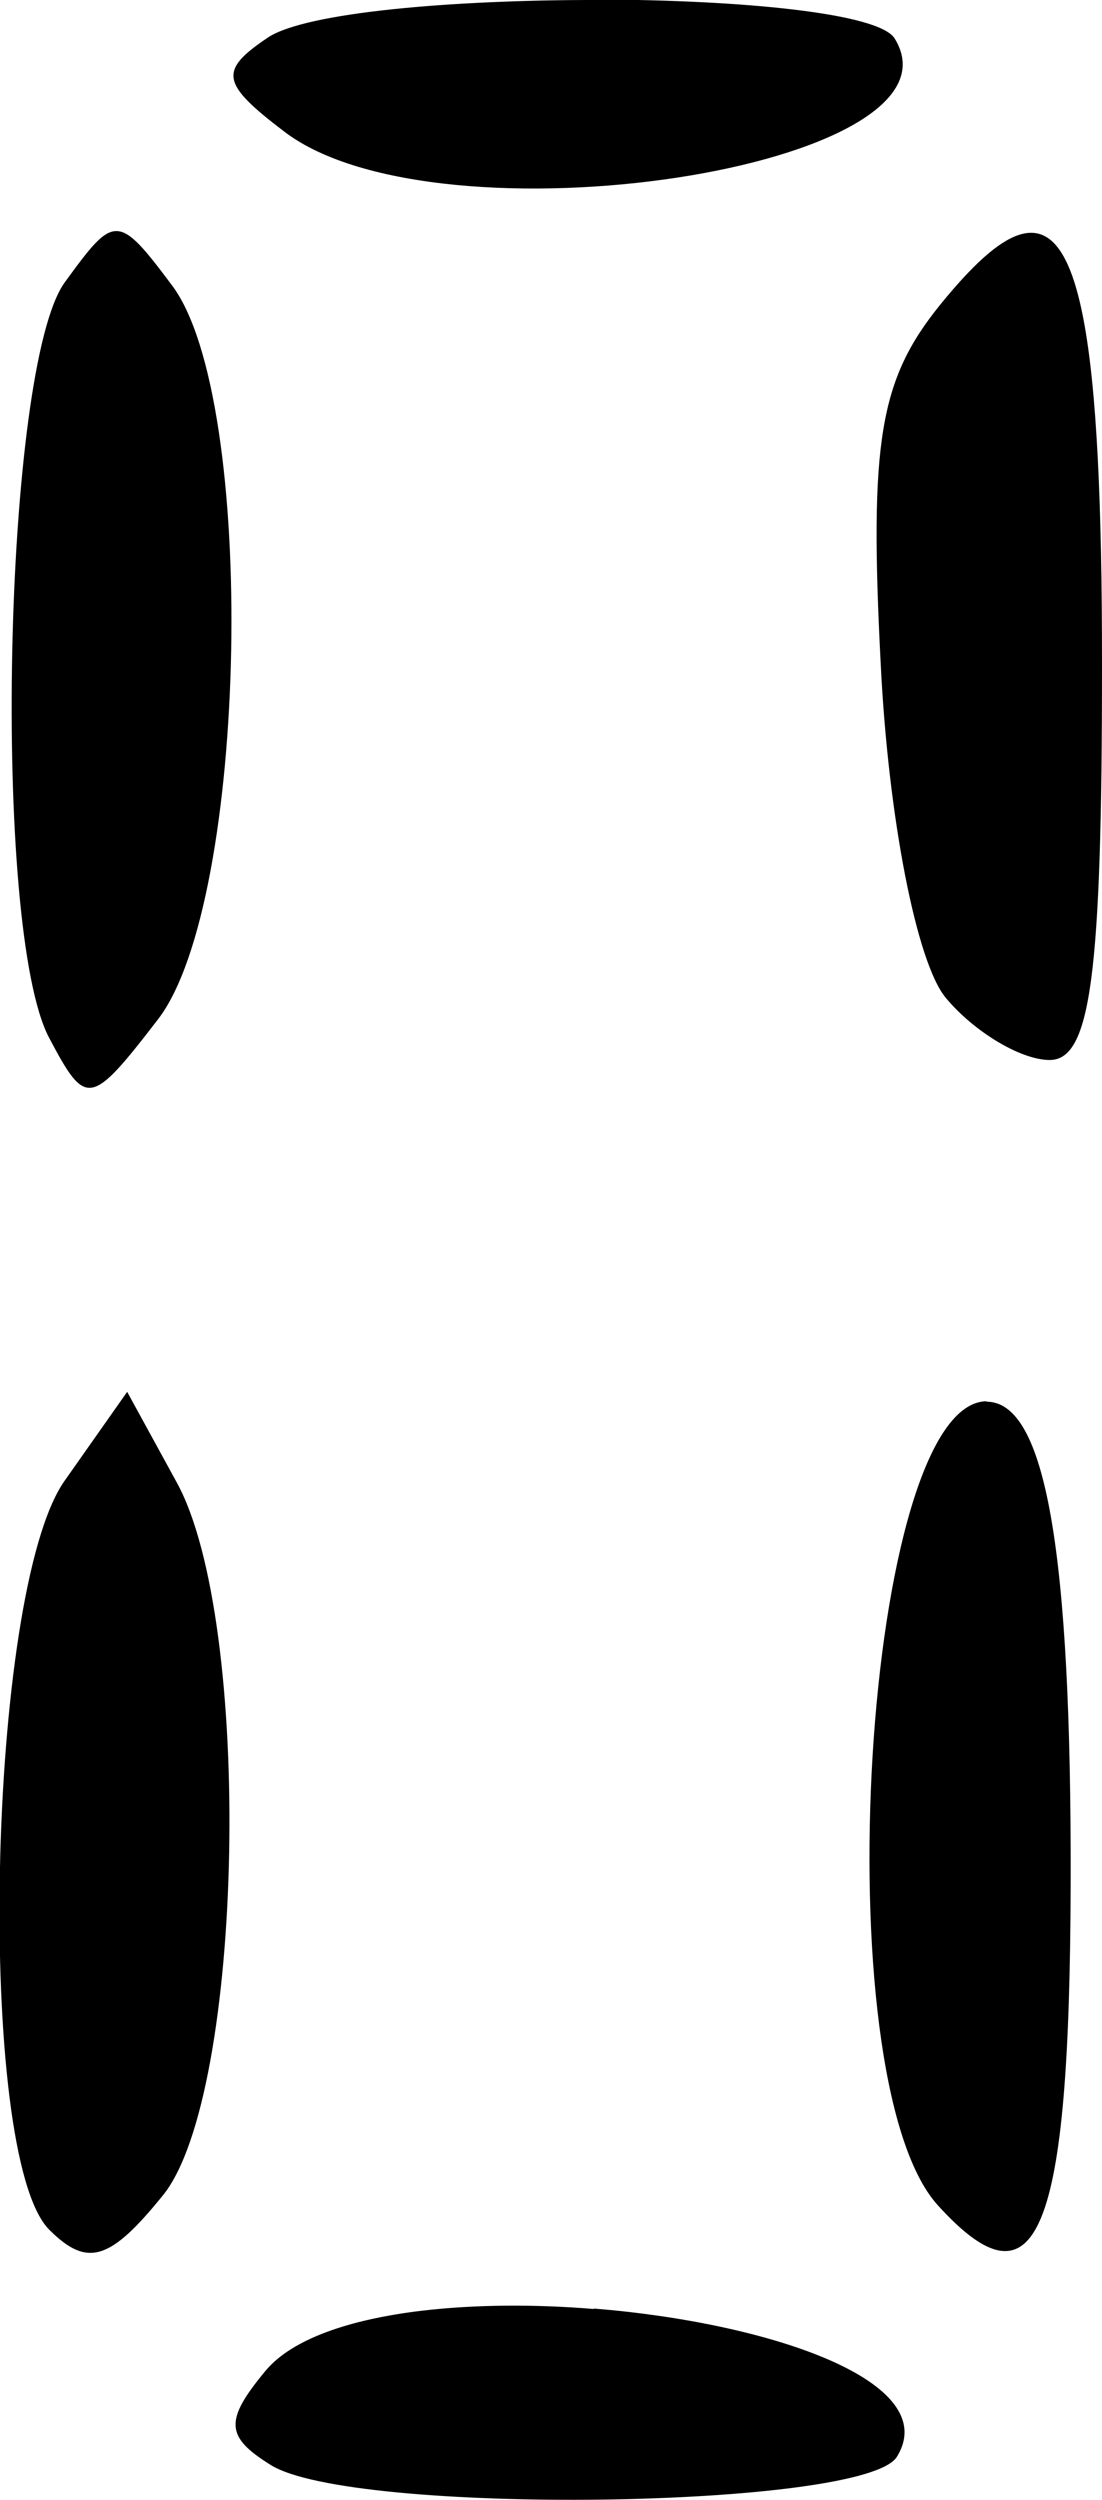 <?xml version="1.0" encoding="UTF-8" standalone="no"?>
<!-- Created with Inkscape (http://www.inkscape.org/) -->

<svg
   width="2.461mm"
   height="5.583mm"
   viewBox="0 0 2.461 5.583"
   version="1.1"
   id="svg19642"
   inkscape:version="1.1.1 (3bf5ae0, 2021-09-20)"
   sodipodi:docname="counter.svg"
   xmlns:inkscape="http://www.inkscape.org/namespaces/inkscape"
   xmlns:sodipodi="http://sodipodi.sourceforge.net/DTD/sodipodi-0.dtd"
   xmlns="http://www.w3.org/2000/svg"
   xmlns:svg="http://www.w3.org/2000/svg">
  <sodipodi:namedview
     id="namedview19644"
     pagecolor="#ffffff"
     bordercolor="#666666"
     borderopacity="1.0"
     inkscape:pageshadow="2"
     inkscape:pageopacity="0.0"
     inkscape:pagecheckerboard="0"
     inkscape:document-units="mm"
     showgrid="false"
     inkscape:zoom="11.075084"
     inkscape:cx="21.263947"
     inkscape:cy="23.611559"
     inkscape:window-width="1920"
     inkscape:window-height="966"
     inkscape:window-x="0"
     inkscape:window-y="27"
     inkscape:window-maximized="1"
     inkscape:current-layer="layer1" />
  <defs
     id="defs19639" />
  <g
     inkscape:label="Слой 1"
     inkscape:groupmode="layer"
     id="layer1"
     transform="translate(-35.082,-59.131)">
    <path
       d="m 36.418,59.131 c -0.32,-5.29e-4 -0.653,0.027 -0.738,0.084 -0.11,0.074 -0.105,0.102 0.037,0.21 0.344,0.263 1.541,0.08 1.363,-0.208 -0.035,-0.057 -0.343,-0.086 -0.662,-0.087 z m -1.075,0.516 c -0.031,-0.001 -0.06,0.037 -0.116,0.114 -0.138,0.188 -0.164,1.446 -0.035,1.688 0.082,0.155 0.092,0.154 0.243,-0.042 0.202,-0.263 0.223,-1.384 0.031,-1.639 -0.06,-0.08 -0.092,-0.12 -0.123,-0.121 z m 2.013,0.009 c -0.047,0.016 -0.104,0.069 -0.174,0.155 -0.136,0.168 -0.159,0.306 -0.133,0.806 0.017,0.341 0.08,0.664 0.145,0.742 0.063,0.076 0.168,0.139 0.232,0.139 0.092,0 0.117,-0.19 0.117,-0.884 0,-0.723 -0.047,-1.006 -0.187,-0.958 z m -1.99,2.583 -0.14,0.199 c -0.174,0.248 -0.199,1.507 -0.034,1.672 0.085,0.085 0.136,0.069 0.254,-0.077 0.182,-0.225 0.202,-1.283 0.03,-1.593 z M 37.286,62.26 c -0.276,0 -0.368,1.509 -0.11,1.795 0.222,0.245 0.295,0.069 0.297,-0.717 0.002,-0.745 -0.056,-1.077 -0.188,-1.077 z m -0.878,2.027 c -0.133,-0.011 -0.267,-0.01 -0.385,0.004 -0.158,0.019 -0.288,0.062 -0.348,0.134 -0.092,0.111 -0.09,0.147 0.011,0.21 0.18,0.114 1.327,0.099 1.399,-0.018 0.103,-0.167 -0.28,-0.299 -0.677,-0.331 z"
       style="fill:#000000;stroke-width:0.085"
       id="path19637" />
  </g>
</svg>
